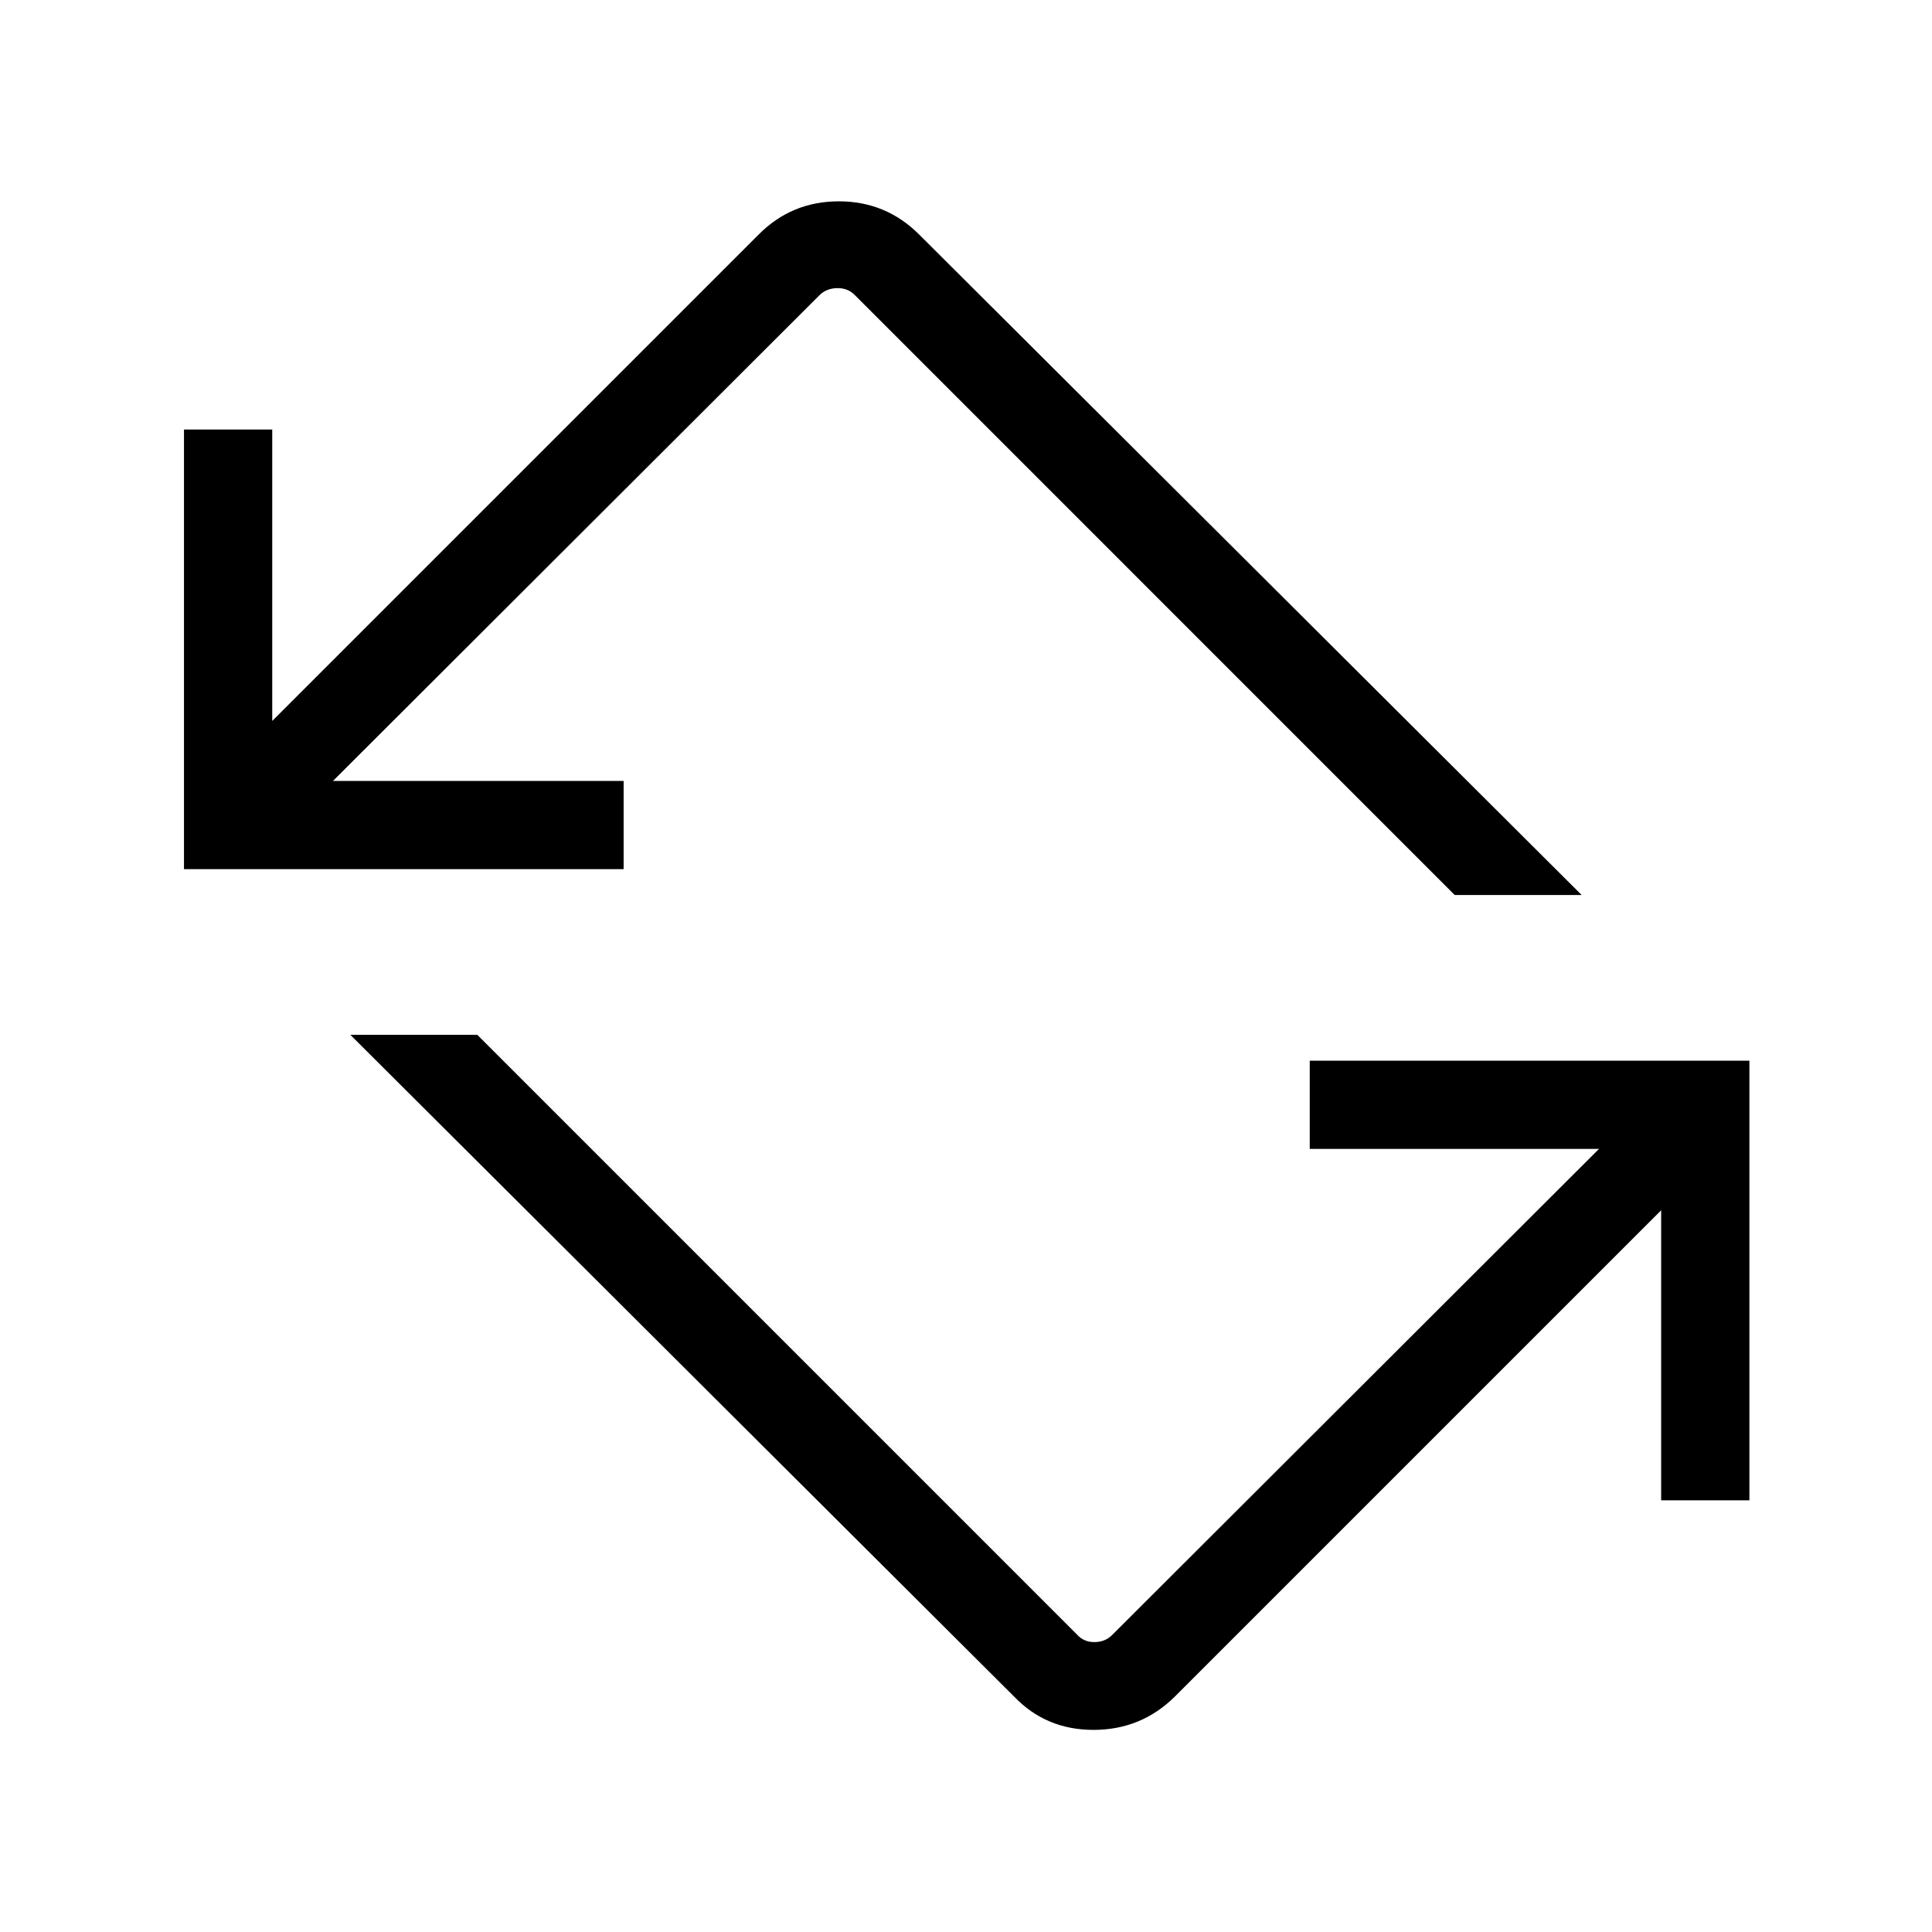 <svg xmlns="http://www.w3.org/2000/svg" height="48" viewBox="0 -960 960 960" width="48"><path d="M503.96-116.93 174.08-445.81h63.08l297.99 298q3.46 3.85 8.85 3.75 5.39-.09 8.85-3.75l241.69-241.31H650.81v-43.84h218.46v218.46h-43.85v-144.12L583.73-116.93q-16.74 16.5-40.35 16.5-23.61 0-39.42-16.5ZM91.42-528.12v-218.46h43.85v144.81l241.69-241.69q16.42-16.5 39.85-16.5 23.42 0 39.92 16.5l329.19 328.19h-63.08l-297.99-298q-3.46-3.65-8.85-3.56-5.39.1-8.85 3.56L165.46-571.96h144.42v43.84H91.42Z"/></svg>